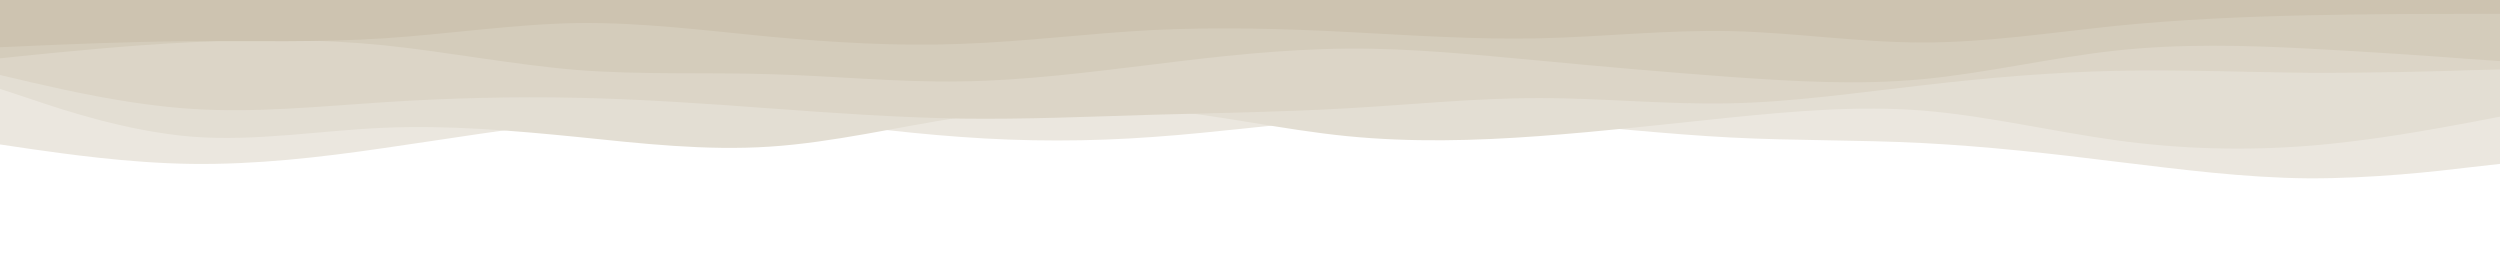 <svg id="visual" viewBox="0 0 900 100" width="900" height="100" xmlns="http://www.w3.org/2000/svg" xmlns:xlink="http://www.w3.org/1999/xlink" version="1.1"><path d="M0 52L11.5 53.7C23 55.3 46 58.7 69 59C92 59.3 115 56.7 138.2 53.3C161.3 50 184.7 46 207.8 43.8C231 41.7 254 41.3 277 42.8C300 44.3 323 47.7 346 49.3C369 51 392 51 415.2 49.3C438.3 47.7 461.7 44.3 484.8 43C508 41.7 531 42.3 554 44C577 45.7 600 48.3 623 49.5C646 50.7 669 50.3 692.2 51.5C715.3 52.7 738.7 55.3 761.8 58.2C785 61 808 64 831 64.2C854 64.3 877 61.7 888.5 60.3L900 59L900 0L888.5 0C877 0 854 0 831 0C808 0 785 0 761.8 0C738.7 0 715.3 0 692.2 0C669 0 646 0 623 0C600 0 577 0 554 0C531 0 508 0 484.8 0C461.7 0 438.3 0 415.2 0C392 0 369 0 346 0C323 0 300 0 277 0C254 0 231 0 207.8 0C184.7 0 161.3 0 138.2 0C115 0 92 0 69 0C46 0 23 0 11.5 0L0 0Z" fill="#ebe7df"></path><path d="M0 32L11.5 35.8C23 39.7 46 47.3 69 49.2C92 51 115 47 138.2 46C161.3 45 184.7 47 207.8 49.3C231 51.7 254 54.3 277 52.8C300 51.3 323 45.7 346 42.2C369 38.7 392 37.3 415.2 39.3C438.3 41.3 461.7 46.7 484.8 49C508 51.3 531 50.7 554 49C577 47.3 600 44.7 623 42.3C646 40 669 38 692.2 39.8C715.3 41.7 738.7 47.3 761.8 50.5C785 53.7 808 54.3 831 52.5C854 50.7 877 46.3 888.5 44.2L900 42L900 0L888.5 0C877 0 854 0 831 0C808 0 785 0 761.8 0C738.7 0 715.3 0 692.2 0C669 0 646 0 623 0C600 0 577 0 554 0C531 0 508 0 484.8 0C461.7 0 438.3 0 415.2 0C392 0 369 0 346 0C323 0 300 0 277 0C254 0 231 0 207.8 0C184.7 0 161.3 0 138.2 0C115 0 92 0 69 0C46 0 23 0 11.5 0L0 0Z" fill="#e3ded3"></path><path d="M0 27L11.5 29.7C23 32.3 46 37.7 69 39.2C92 40.7 115 38.3 138.2 36.8C161.3 35.3 184.7 34.7 207.8 35.2C231 35.7 254 37.3 277 39C300 40.7 323 42.3 346 42.7C369 43 392 42 415.2 41.3C438.3 40.7 461.7 40.3 484.8 39C508 37.7 531 35.3 554 35.3C577 35.3 600 37.7 623 37.2C646 36.7 669 33.3 692.2 30.7C715.3 28 738.7 26 761.8 25.5C785 25 808 26 831 26.2C854 26.3 877 25.7 888.5 25.3L900 25L900 0L888.5 0C877 0 854 0 831 0C808 0 785 0 761.8 0C738.7 0 715.3 0 692.2 0C669 0 646 0 623 0C600 0 577 0 554 0C531 0 508 0 484.8 0C461.7 0 438.3 0 415.2 0C392 0 369 0 346 0C323 0 300 0 277 0C254 0 231 0 207.8 0C184.7 0 161.3 0 138.2 0C115 0 92 0 69 0C46 0 23 0 11.5 0L0 0Z" fill="#dcd5c7"></path><path d="M0 21L11.5 19.8C23 18.7 46 16.3 69 15.2C92 14 115 14 138.2 16.3C161.3 18.7 184.7 23.3 207.8 25.2C231 27 254 26 277 26.7C300 27.3 323 29.7 346 29.3C369 29 392 26 415.2 23.2C438.3 20.3 461.7 17.7 484.8 17.5C508 17.3 531 19.7 554 21.8C577 24 600 26 623 27.7C646 29.3 669 30.7 692.2 28.5C715.3 26.3 738.7 20.7 761.8 18.2C785 15.7 808 16.3 831 17.5C854 18.7 877 20.3 888.5 21.2L900 22L900 0L888.5 0C877 0 854 0 831 0C808 0 785 0 761.8 0C738.7 0 715.3 0 692.2 0C669 0 646 0 623 0C600 0 577 0 554 0C531 0 508 0 484.8 0C461.7 0 438.3 0 415.2 0C392 0 369 0 346 0C323 0 300 0 277 0C254 0 231 0 207.8 0C184.7 0 161.3 0 138.2 0C115 0 92 0 69 0C46 0 23 0 11.5 0L0 0Z" fill="#d4ccbb"></path><path d="M0 17L11.5 16.5C23 16 46 15 69 14.8C92 14.7 115 15.3 138.2 13.8C161.3 12.3 184.7 8.7 207.8 8.3C231 8 254 11 277 13.2C300 15.3 323 16.7 346 15.8C369 15 392 12 415.2 10.8C438.3 9.7 461.7 10.3 484.8 11.5C508 12.7 531 14.3 554 13.8C577 13.3 600 10.7 623 11.2C646 11.7 669 15.3 692.2 15.3C715.3 15.3 738.7 11.7 761.8 9.3C785 7 808 6 831 5.5C854 5 877 5 888.5 5L900 5L900 0L888.5 0C877 0 854 0 831 0C808 0 785 0 761.8 0C738.7 0 715.3 0 692.2 0C669 0 646 0 623 0C600 0 577 0 554 0C531 0 508 0 484.8 0C461.7 0 438.3 0 415.2 0C392 0 369 0 346 0C323 0 300 0 277 0C254 0 231 0 207.8 0C184.7 0 161.3 0 138.2 0C115 0 92 0 69 0C46 0 23 0 11.5 0L0 0Z" fill="#cdc3b0"></path></svg>